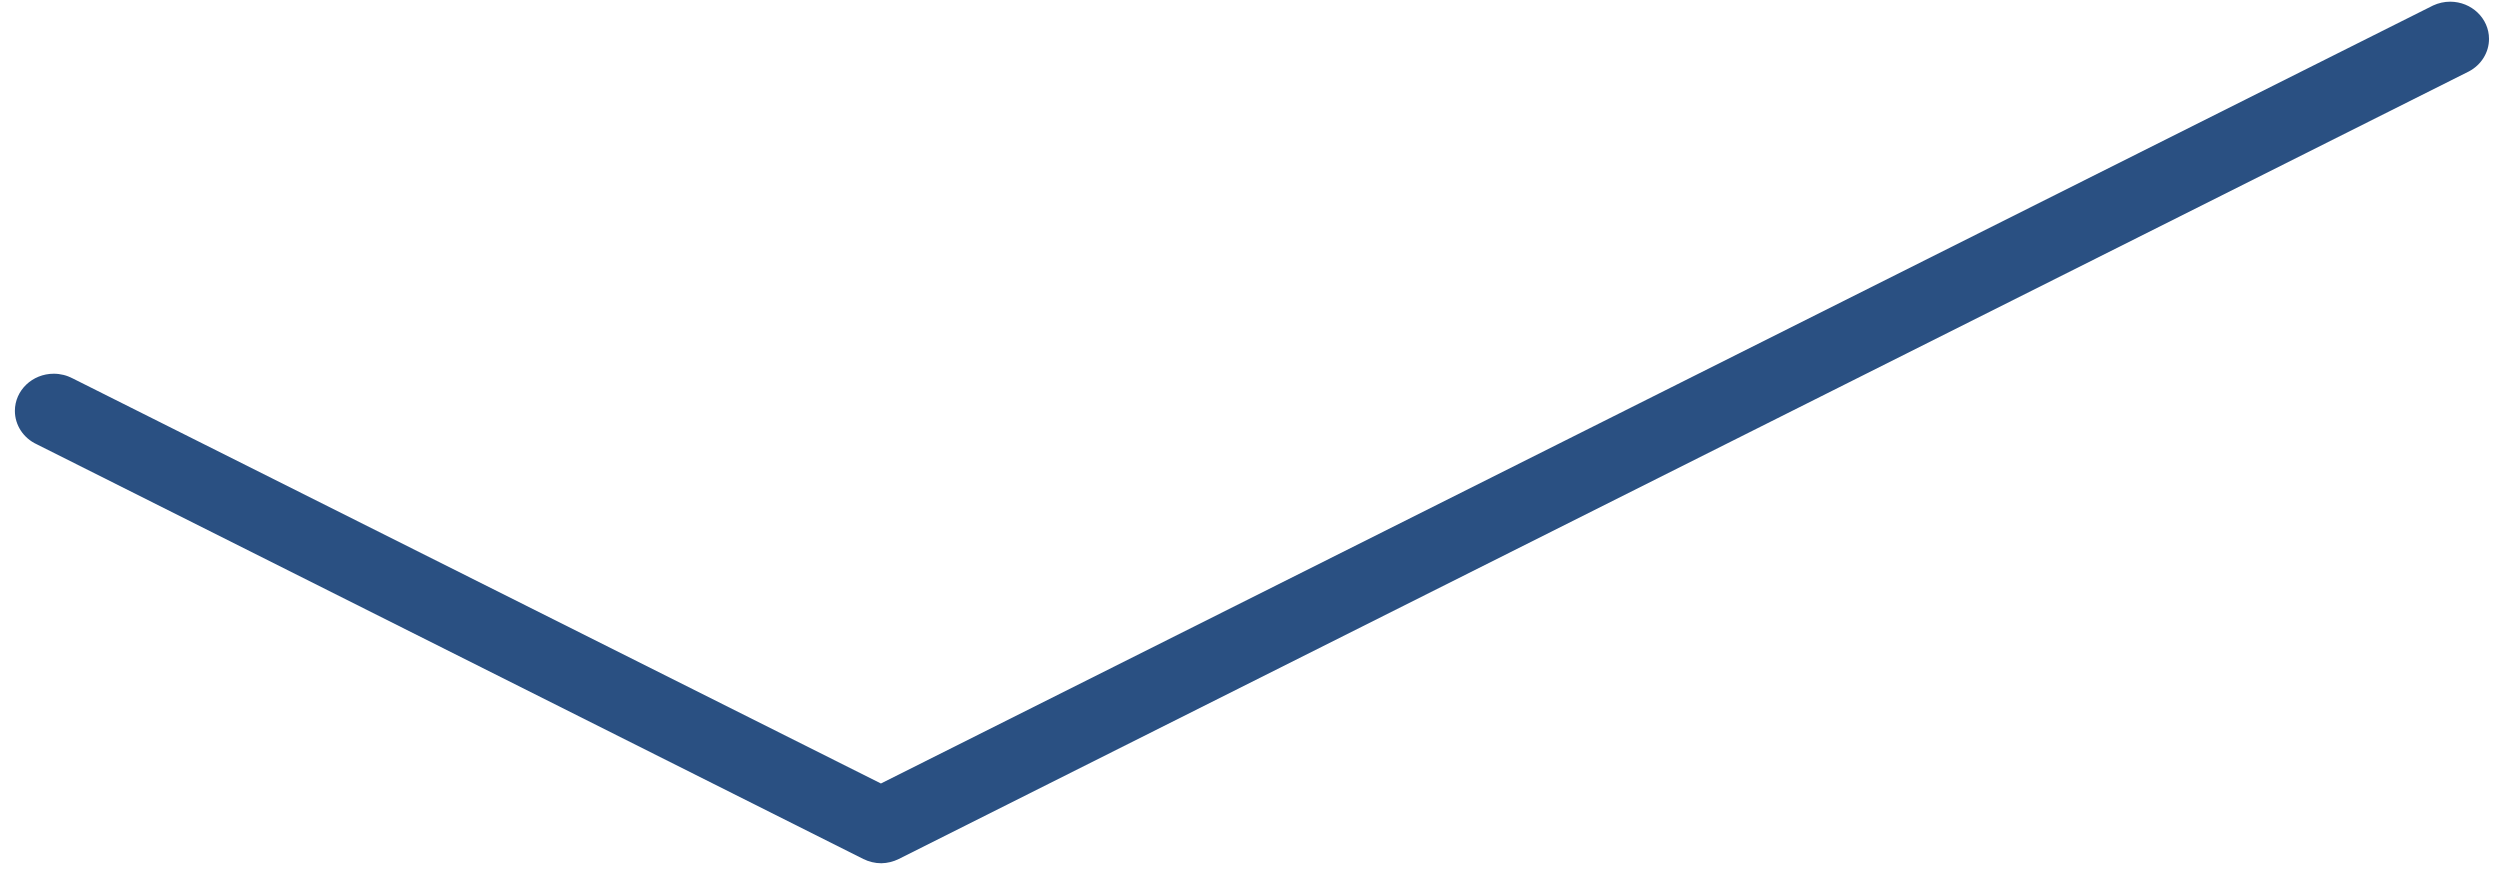 ﻿<?xml version="1.0" encoding="utf-8"?>
<svg version="1.1" xmlns:xlink="http://www.w3.org/1999/xlink" width="43px" height="15px" xmlns="http://www.w3.org/2000/svg">
  <g transform="matrix(1 0 0 1 -16 -147 )">
    <path d="M 15.458 14.775  C 15.365 14.821  15.263 14.846  15.159 14.848  C 15.051 14.848  14.945 14.822  14.85 14.775  L 0.633 7.642  C 0.402 7.535  0.256 7.312  0.256 7.067  C 0.256 6.714  0.556 6.428  0.925 6.428  C 1.039 6.428  1.15 6.456  1.249 6.508  L 15.152 13.476  L 41.85 0.094  C 41.941 0.052  42.041 0.029  42.142 0.029  C 42.511 0.029  42.811 0.316  42.811 0.669  C 42.811 0.901  42.679 1.115  42.466 1.228  L 15.458 14.775  Z " fill-rule="nonzero" fill="#2a5082" stroke="none" transform="matrix(1 0 0 1 16 147 )" />
  </g>
</svg>